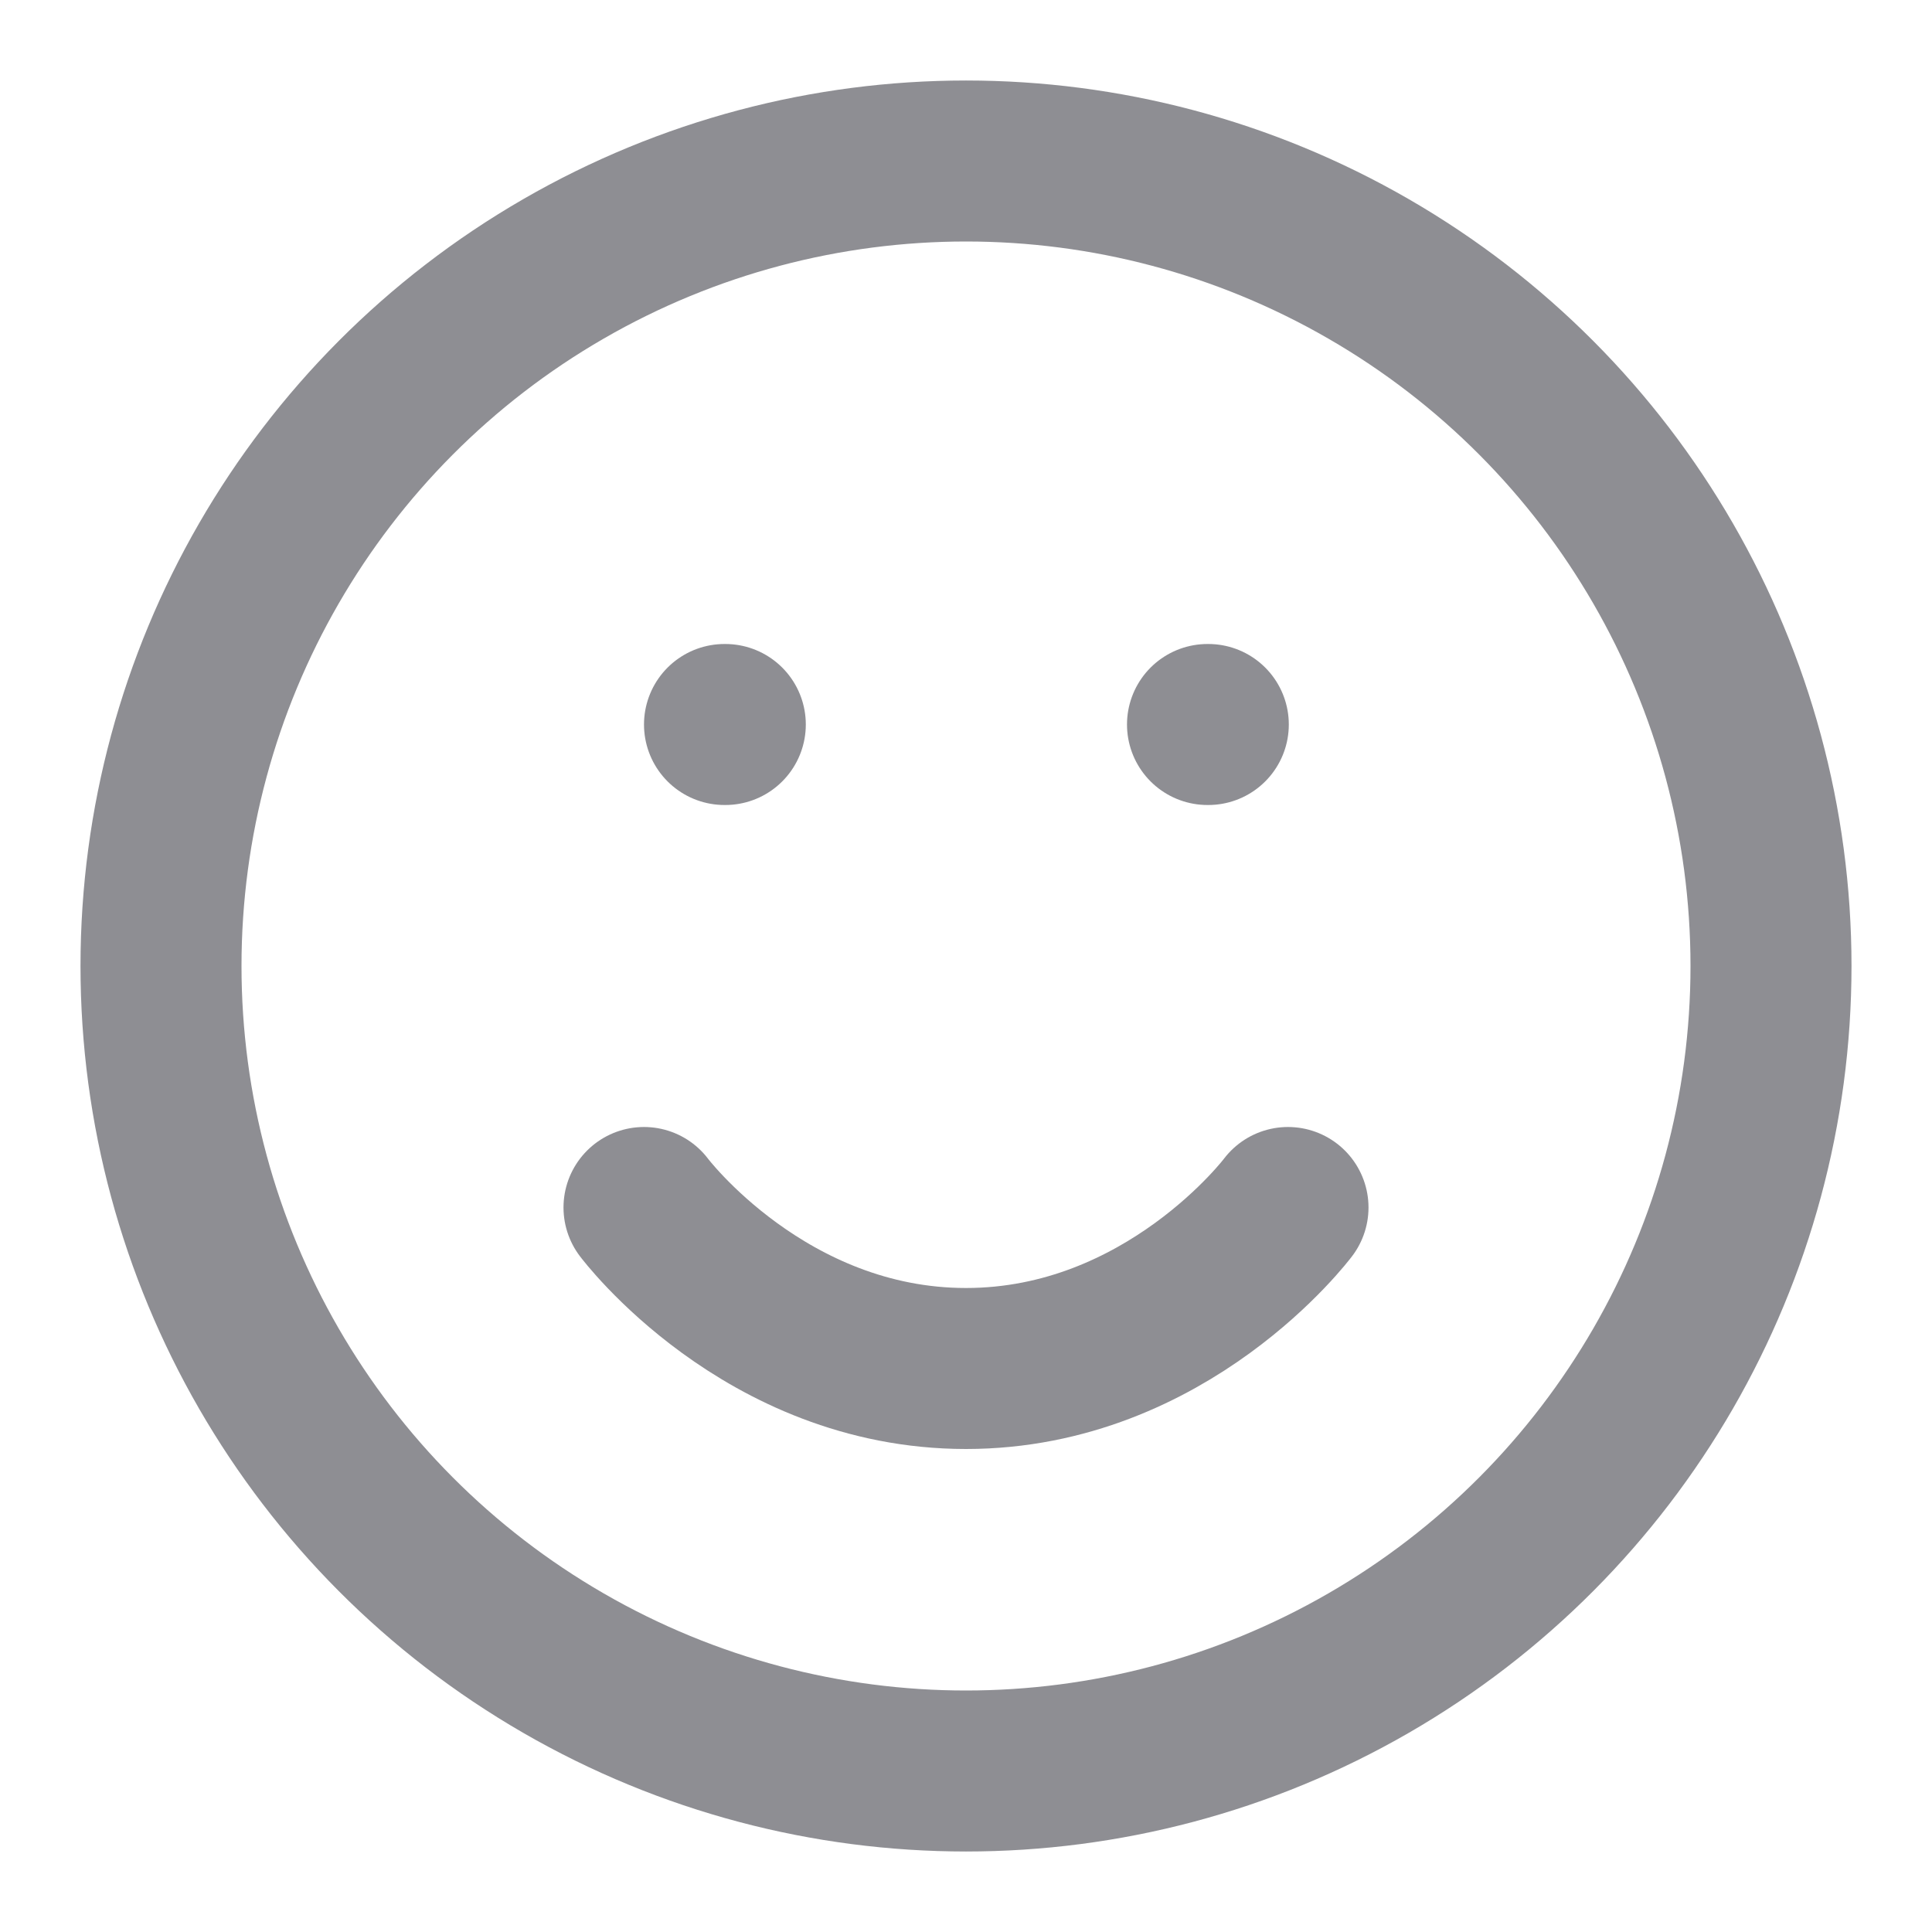 <svg xmlns="http://www.w3.org/2000/svg" width="48" height="48" viewBox="0 0 24 24" fill="none" stroke="#8E8E93" stroke-width="2" stroke-linecap="round" stroke-linejoin="round"><circle cx="12" cy="12" r="10"/><path d="M8 15s1.5 2 4 2 4-2 4-2"/><line x1="9" y1="9" x2="9.01" y2="9"/><line x1="15" y1="9" x2="15.01" y2="9"/></svg>